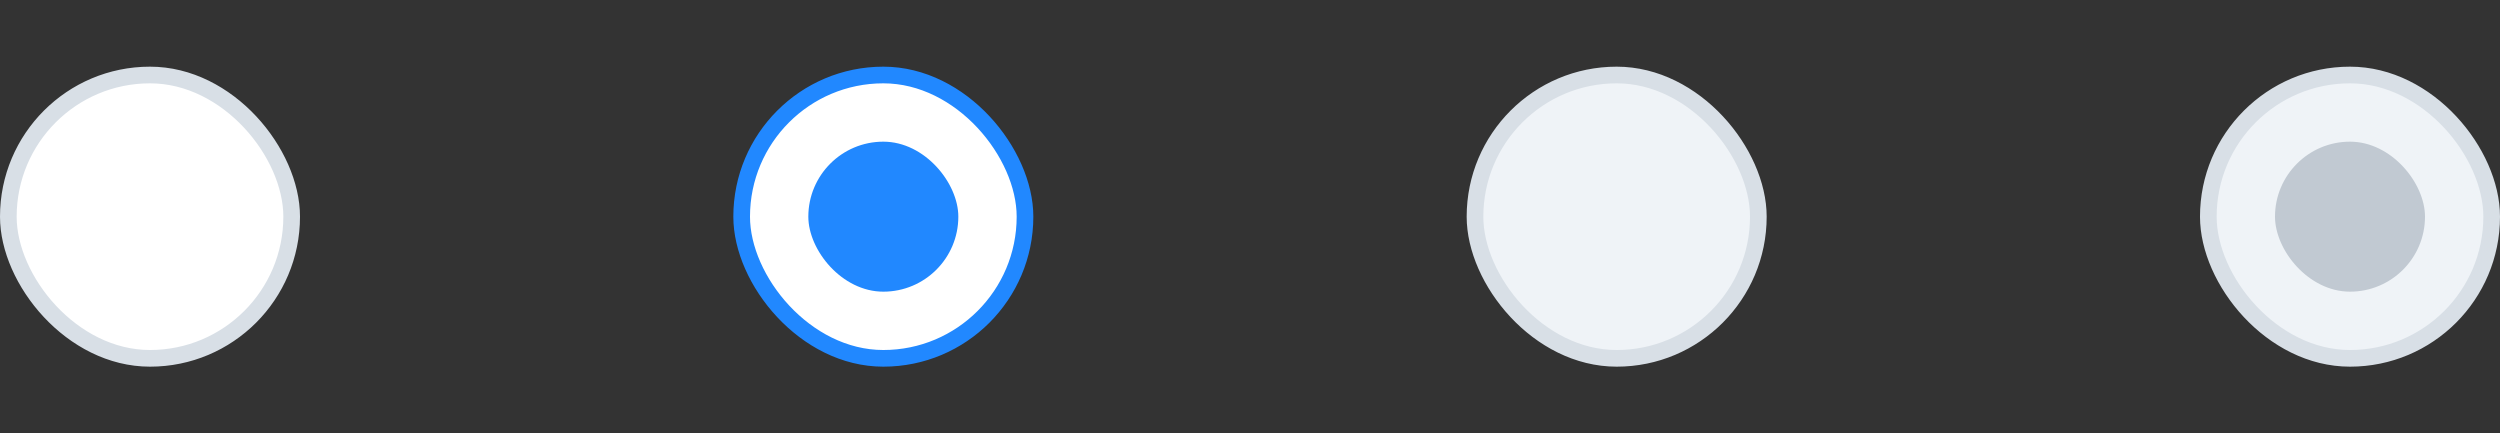 <svg width="150" height="26" viewBox="0 0 150 26" fill="none" xmlns="http://www.w3.org/2000/svg">
<rect x="0" y="0" width="150" height="26" fill="#333333" stroke="none"/>
<rect x="0.5" y="4.5" width="17" height="17" rx="8.5" fill="white"/>
<rect x="0.5" y="4.5" width="17" height="17" rx="8.5" stroke="#D8DFE6"/>
<rect x="44.5" y="4.5" width="17" height="17" rx="8.5" fill="white"/>
<rect x="44.5" y="4.5" width="17" height="17" rx="8.5" stroke="#2188FF"/>
<rect x="48.5" y="8.5" width="9" height="9" rx="4.5" fill="#2188FF"/>
<rect x="88.5" y="4.5" width="17" height="17" rx="8.5" fill="#EFF3F7"/>
<rect x="88.5" y="4.5" width="17" height="17" rx="8.5" stroke="#D8DFE6"/>
<rect x="132.5" y="4.5" width="17" height="17" rx="8.5" fill="#EFF3F7"/>
<rect x="132.5" y="4.5" width="17" height="17" rx="8.5" stroke="#D8DFE6"/>
<rect x="136.5" y="8.5" width="9" height="9" rx="4.5" fill="#C1C9D2"/>
</svg>
